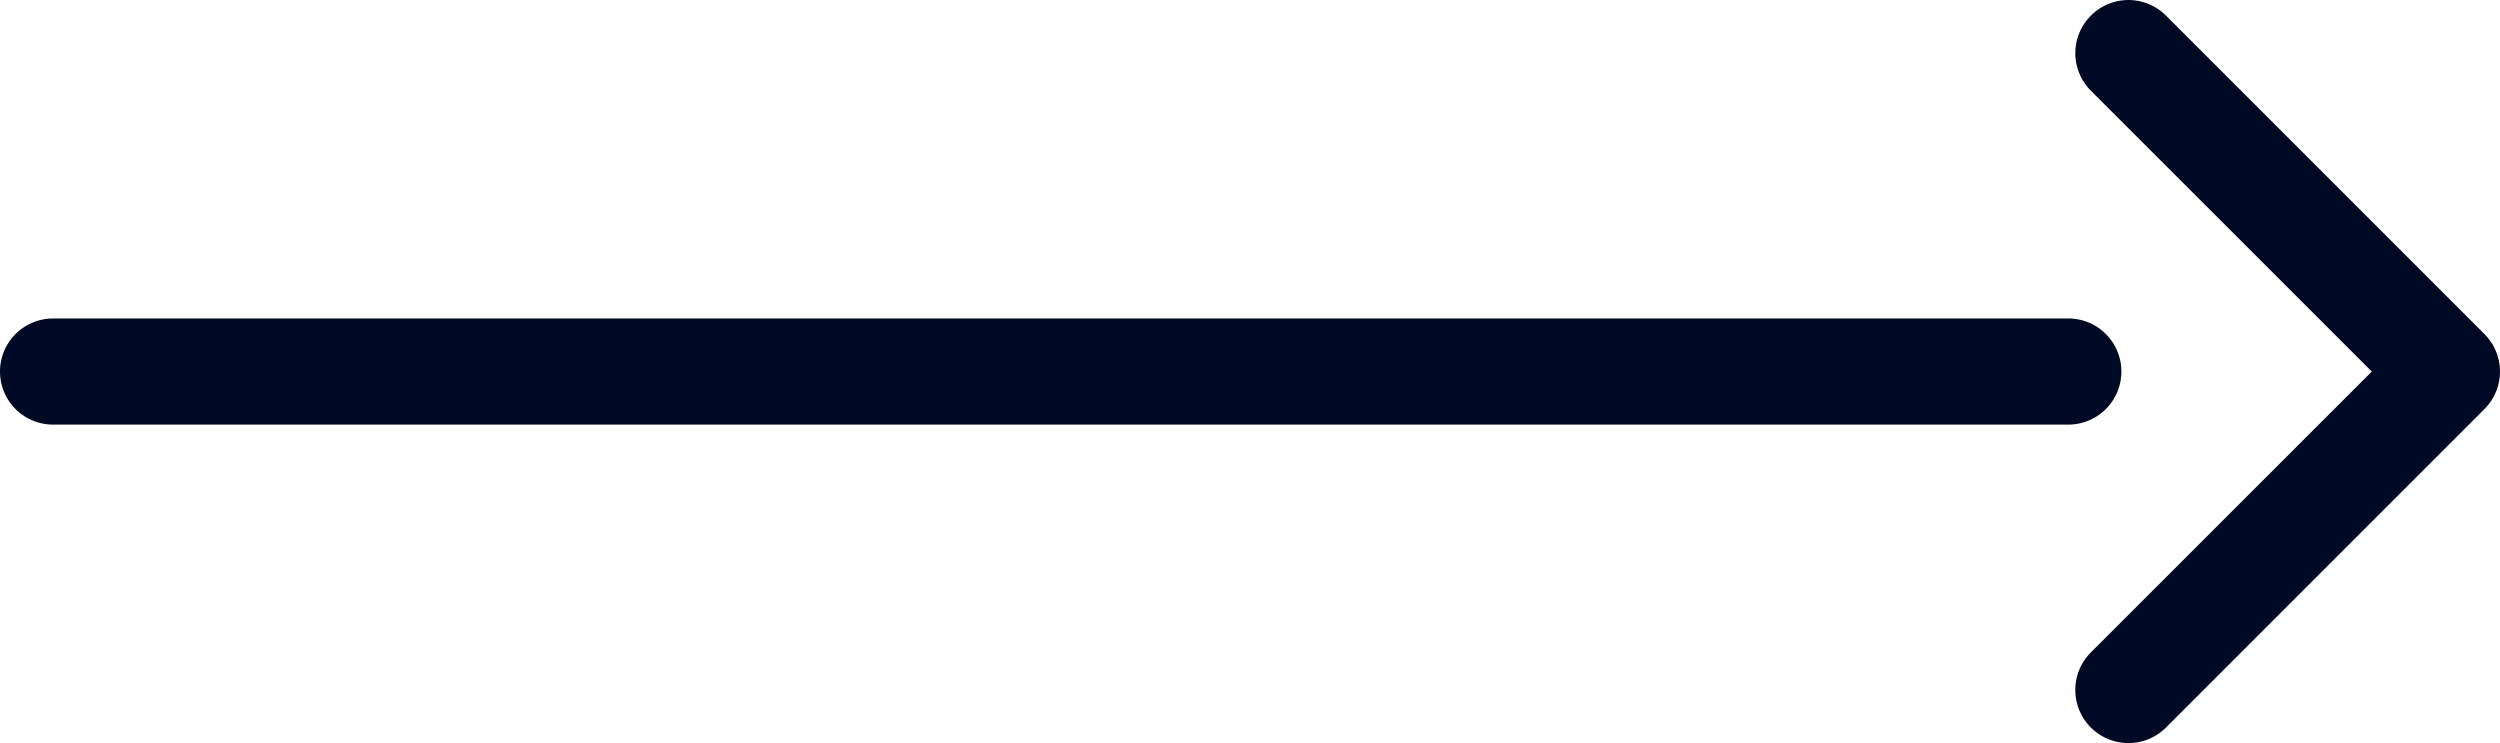 <svg id="arrow-left" xmlns="http://www.w3.org/2000/svg" width="53.002" height="15.753" viewBox="0 0 53.002 15.753">
  <path id="Path_2" data-name="Path 2" d="M4.829,10.454a1.125,1.125,0,0,0,0,1.593L10.784,18,4.828,23.954a1.126,1.126,0,1,0,1.593,1.593l6.75-6.75a1.125,1.125,0,0,0,0-1.593l-6.75-6.75a1.125,1.125,0,0,0-1.593,0Z" transform="translate(39.5 -10.123)" fill="#000a25" fill-rule="evenodd"/>
  <path id="Path_3" data-name="Path 3" d="M50.6,18a1.125,1.125,0,0,0-1.125-1.125H6.75a1.125,1.125,0,1,0,0,2.25H49.476A1.125,1.125,0,0,0,50.6,18Z" transform="translate(-5.625 -10.123)" fill="#000a25" fill-rule="evenodd"/>
</svg>
